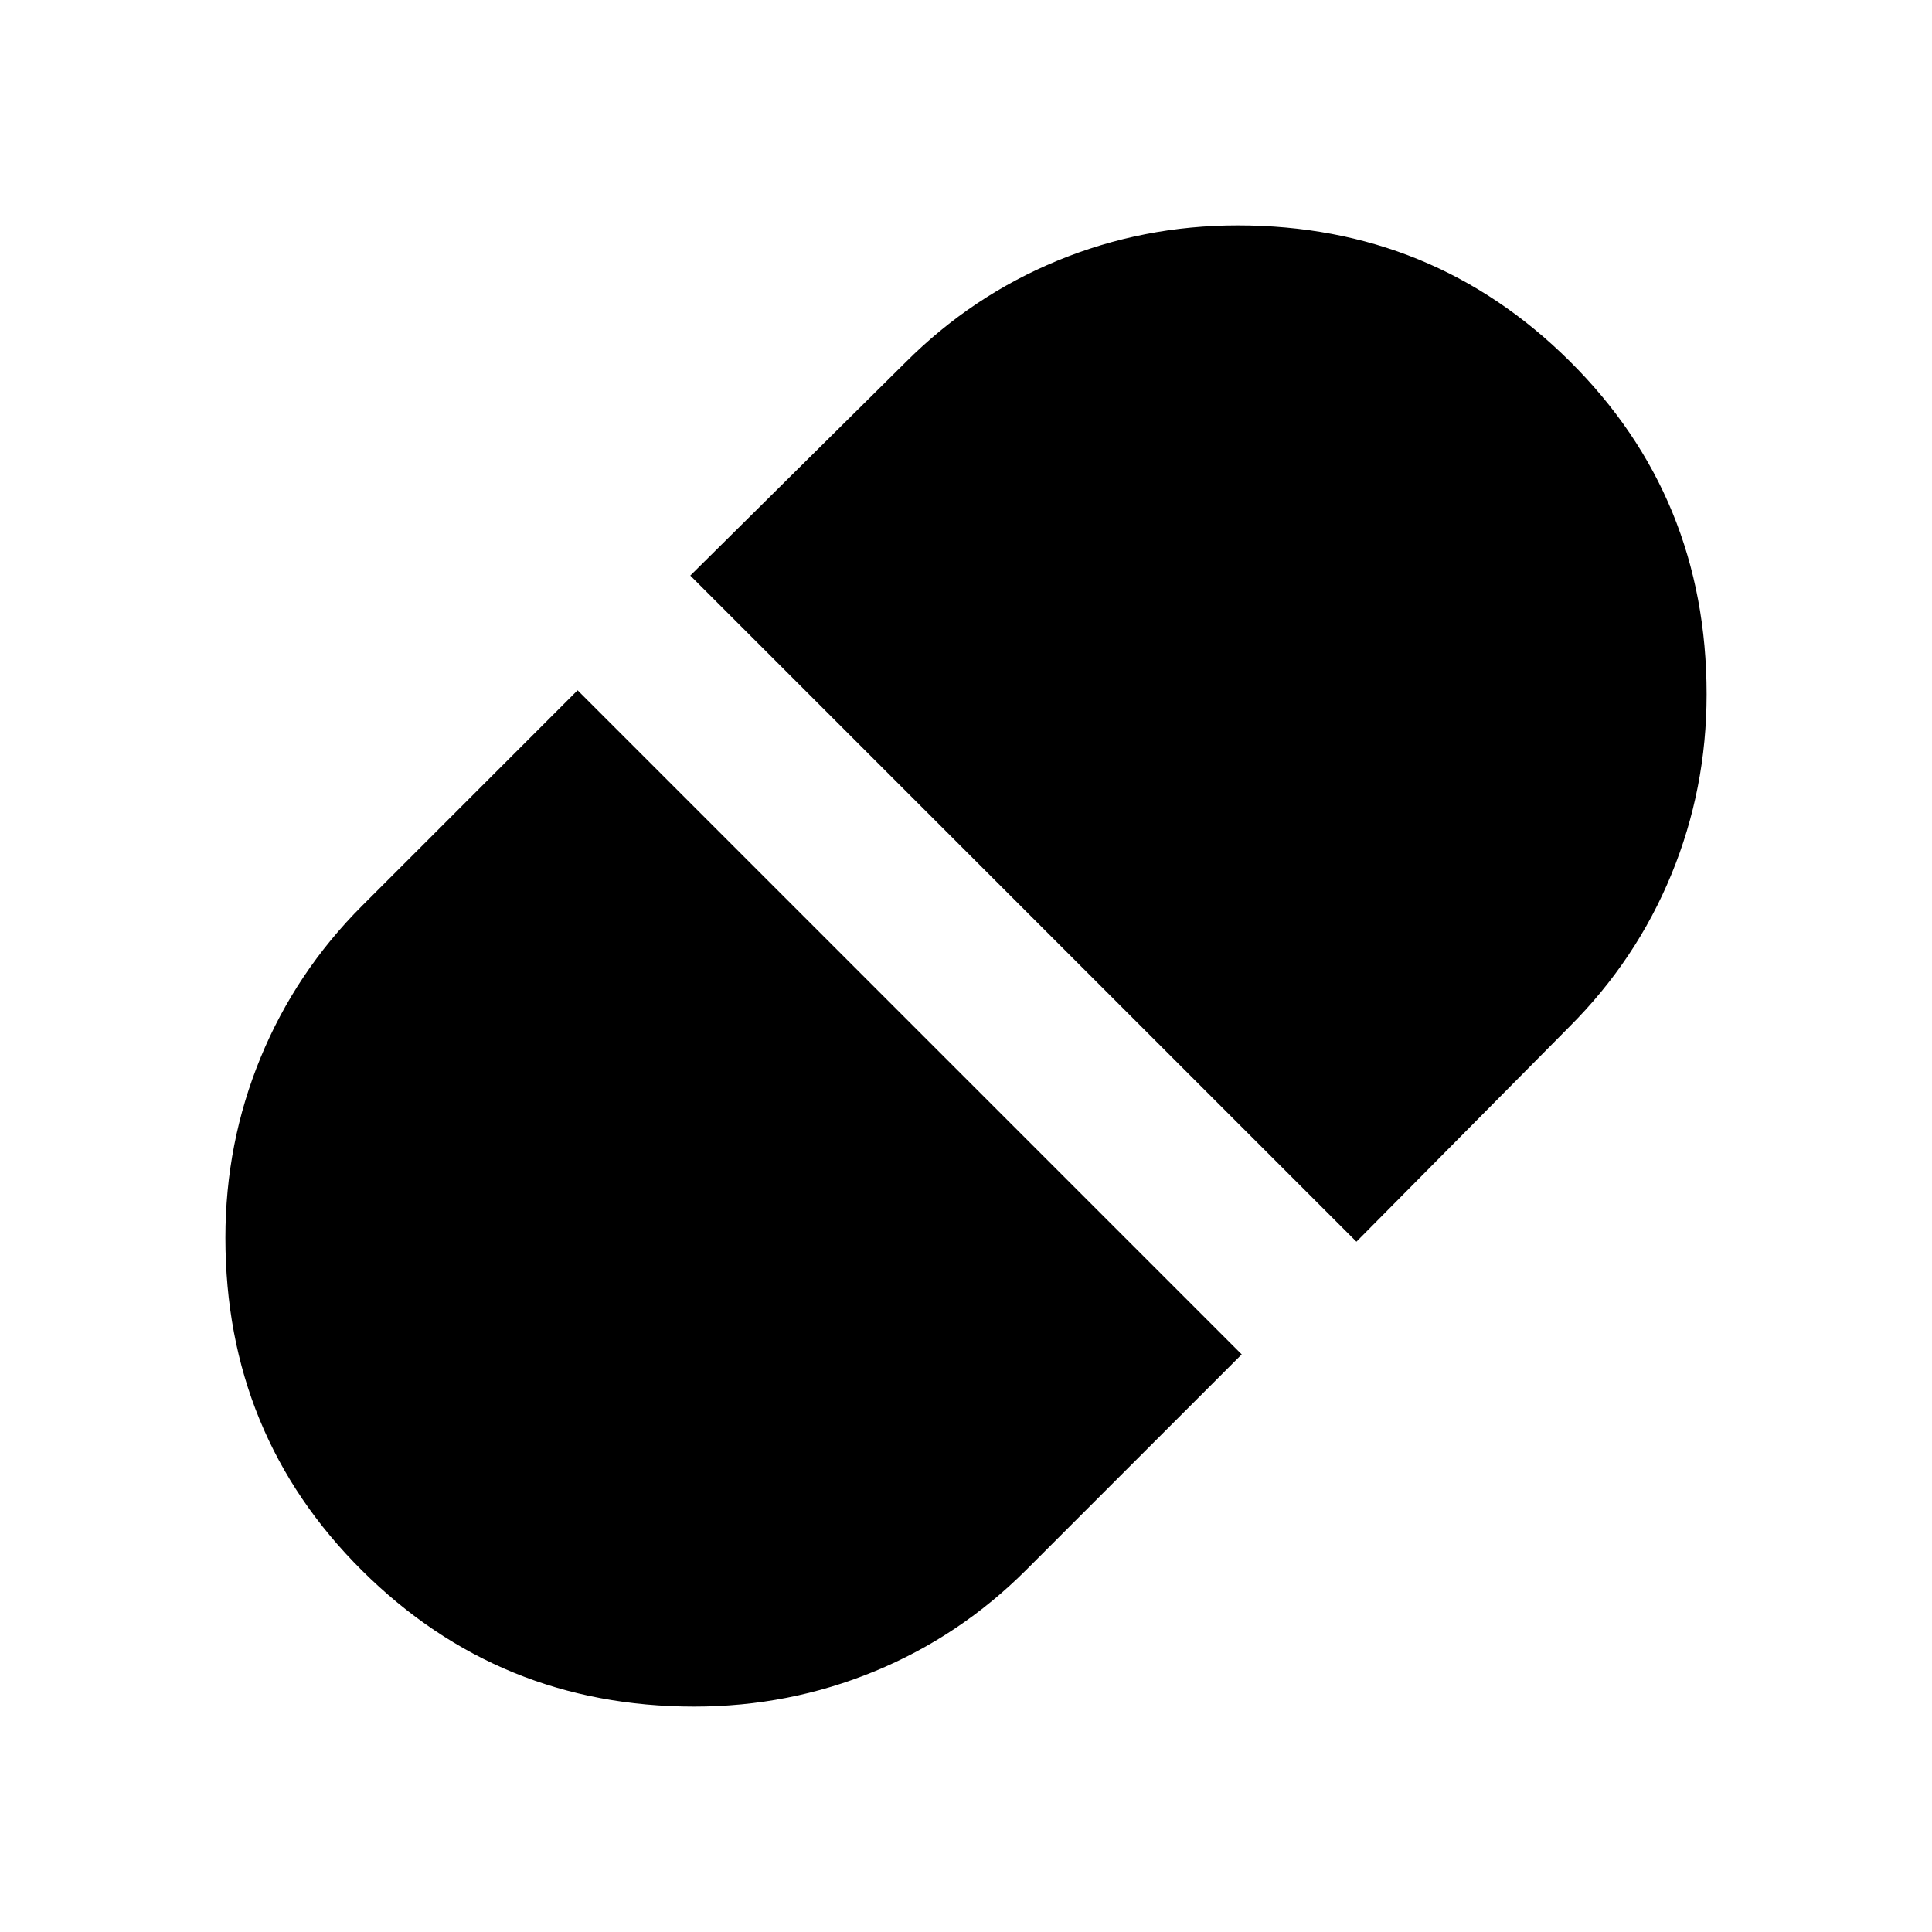 <svg xmlns="http://www.w3.org/2000/svg" width="48" height="48" viewBox="0 0 48 48"><path d="M33.7 30.85 39 25.5q1.65-1.65 2.525-3.775t.875-4.475q0-4.9-3.4-8.275T30.75 5.6q-2.35 0-4.475.875Q24.15 7.35 22.5 9l-5.35 5.3ZM17.25 42.4q2.35 0 4.475-.875Q23.85 40.65 25.5 39l5.35-5.35-16.5-16.5L9 22.5q-1.65 1.65-2.525 3.775T5.6 30.75q0 4.9 3.4 8.275t8.25 3.375Z"/></svg>